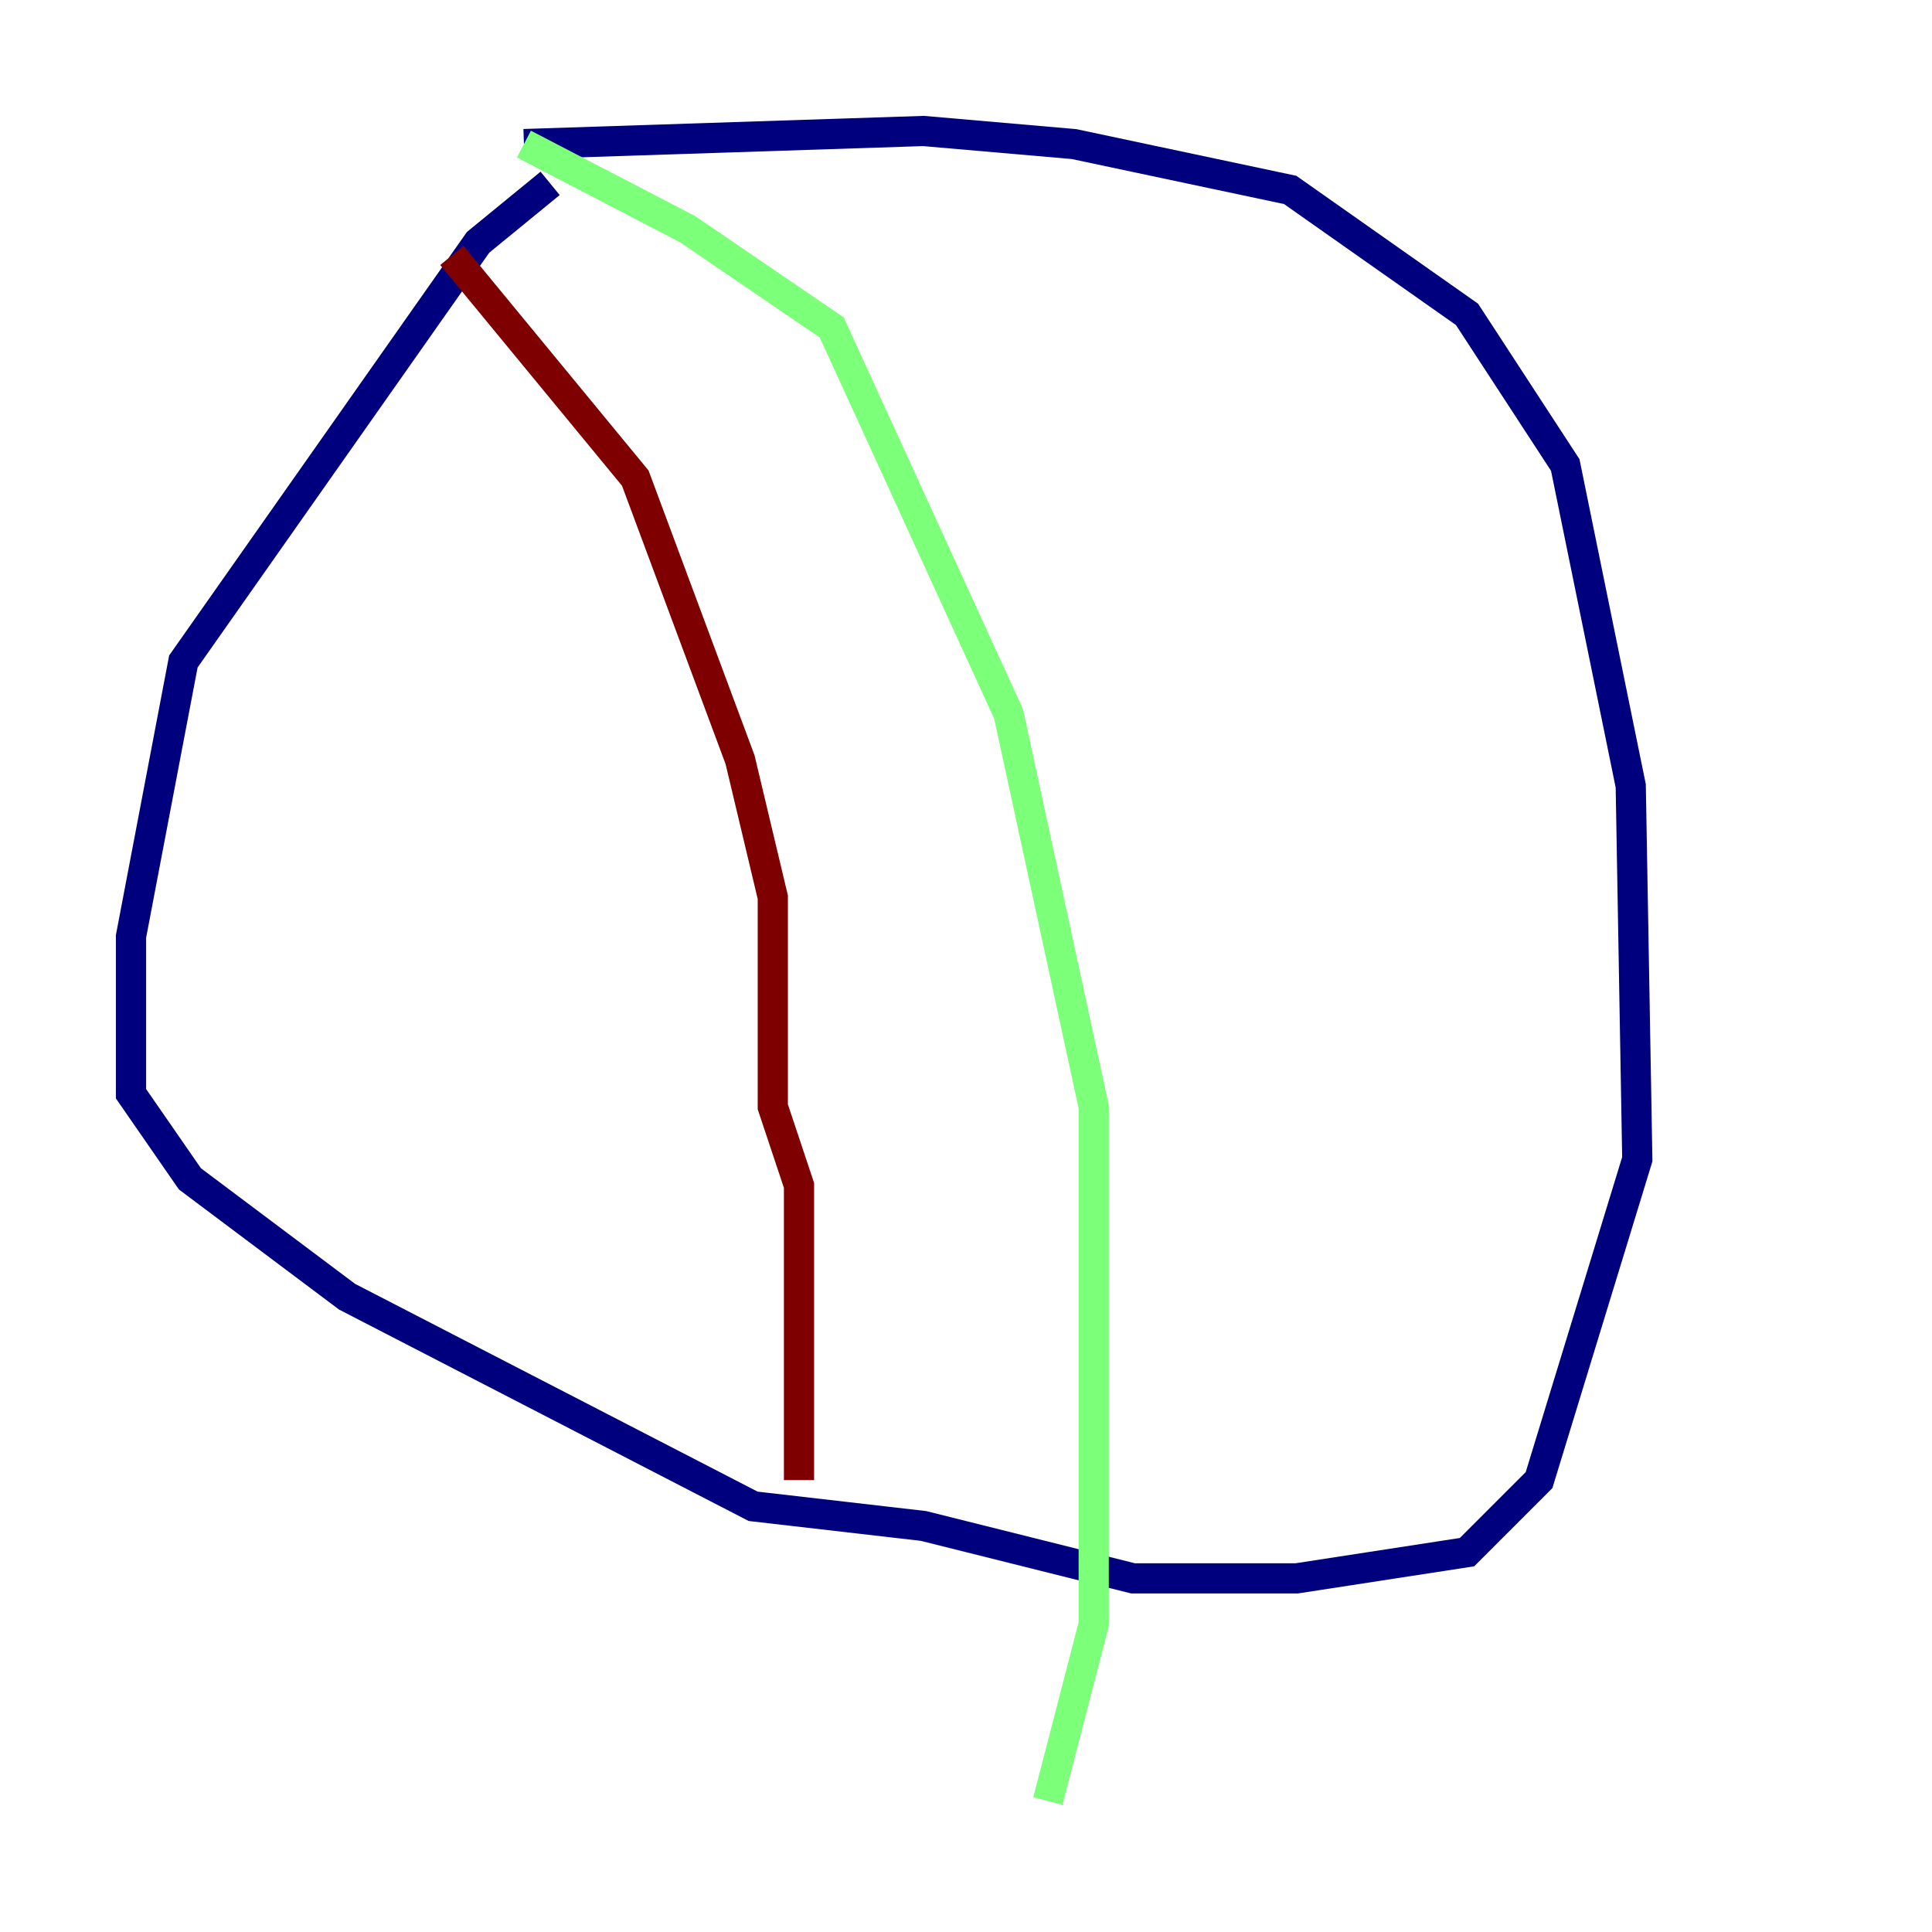 <?xml version="1.0" encoding="utf-8" ?>
<svg baseProfile="tiny" height="128" version="1.2" viewBox="0,0,128,128" width="128" xmlns="http://www.w3.org/2000/svg" xmlns:ev="http://www.w3.org/2001/xml-events" xmlns:xlink="http://www.w3.org/1999/xlink"><defs /><polyline fill="none" points="36.447,12.149 31.675,16.054 12.149,43.824 8.678,62.047 8.678,72.461 12.583,78.102 22.997,85.912 49.898,99.797 61.18,101.098 75.064,104.57 85.912,104.57 97.193,102.834 101.966,98.061 108.475,76.8 108.041,52.068 103.702,30.807 97.193,20.827 85.478,12.583 71.159,9.546 61.18,8.678 34.712,9.546" stroke="#00007f" stroke-width="2" /><polyline fill="none" points="34.712,9.546 45.559,15.186 55.105,21.695 66.82,47.295 72.461,73.329 72.461,107.607 69.424,119.322" stroke="#7cff79" stroke-width="2" /><polyline fill="none" points="29.939,16.922 42.088,31.675 49.031,50.332 51.2,59.444 51.2,73.329 52.936,78.536 52.936,98.061" stroke="#7f0000" stroke-width="2" /></svg>